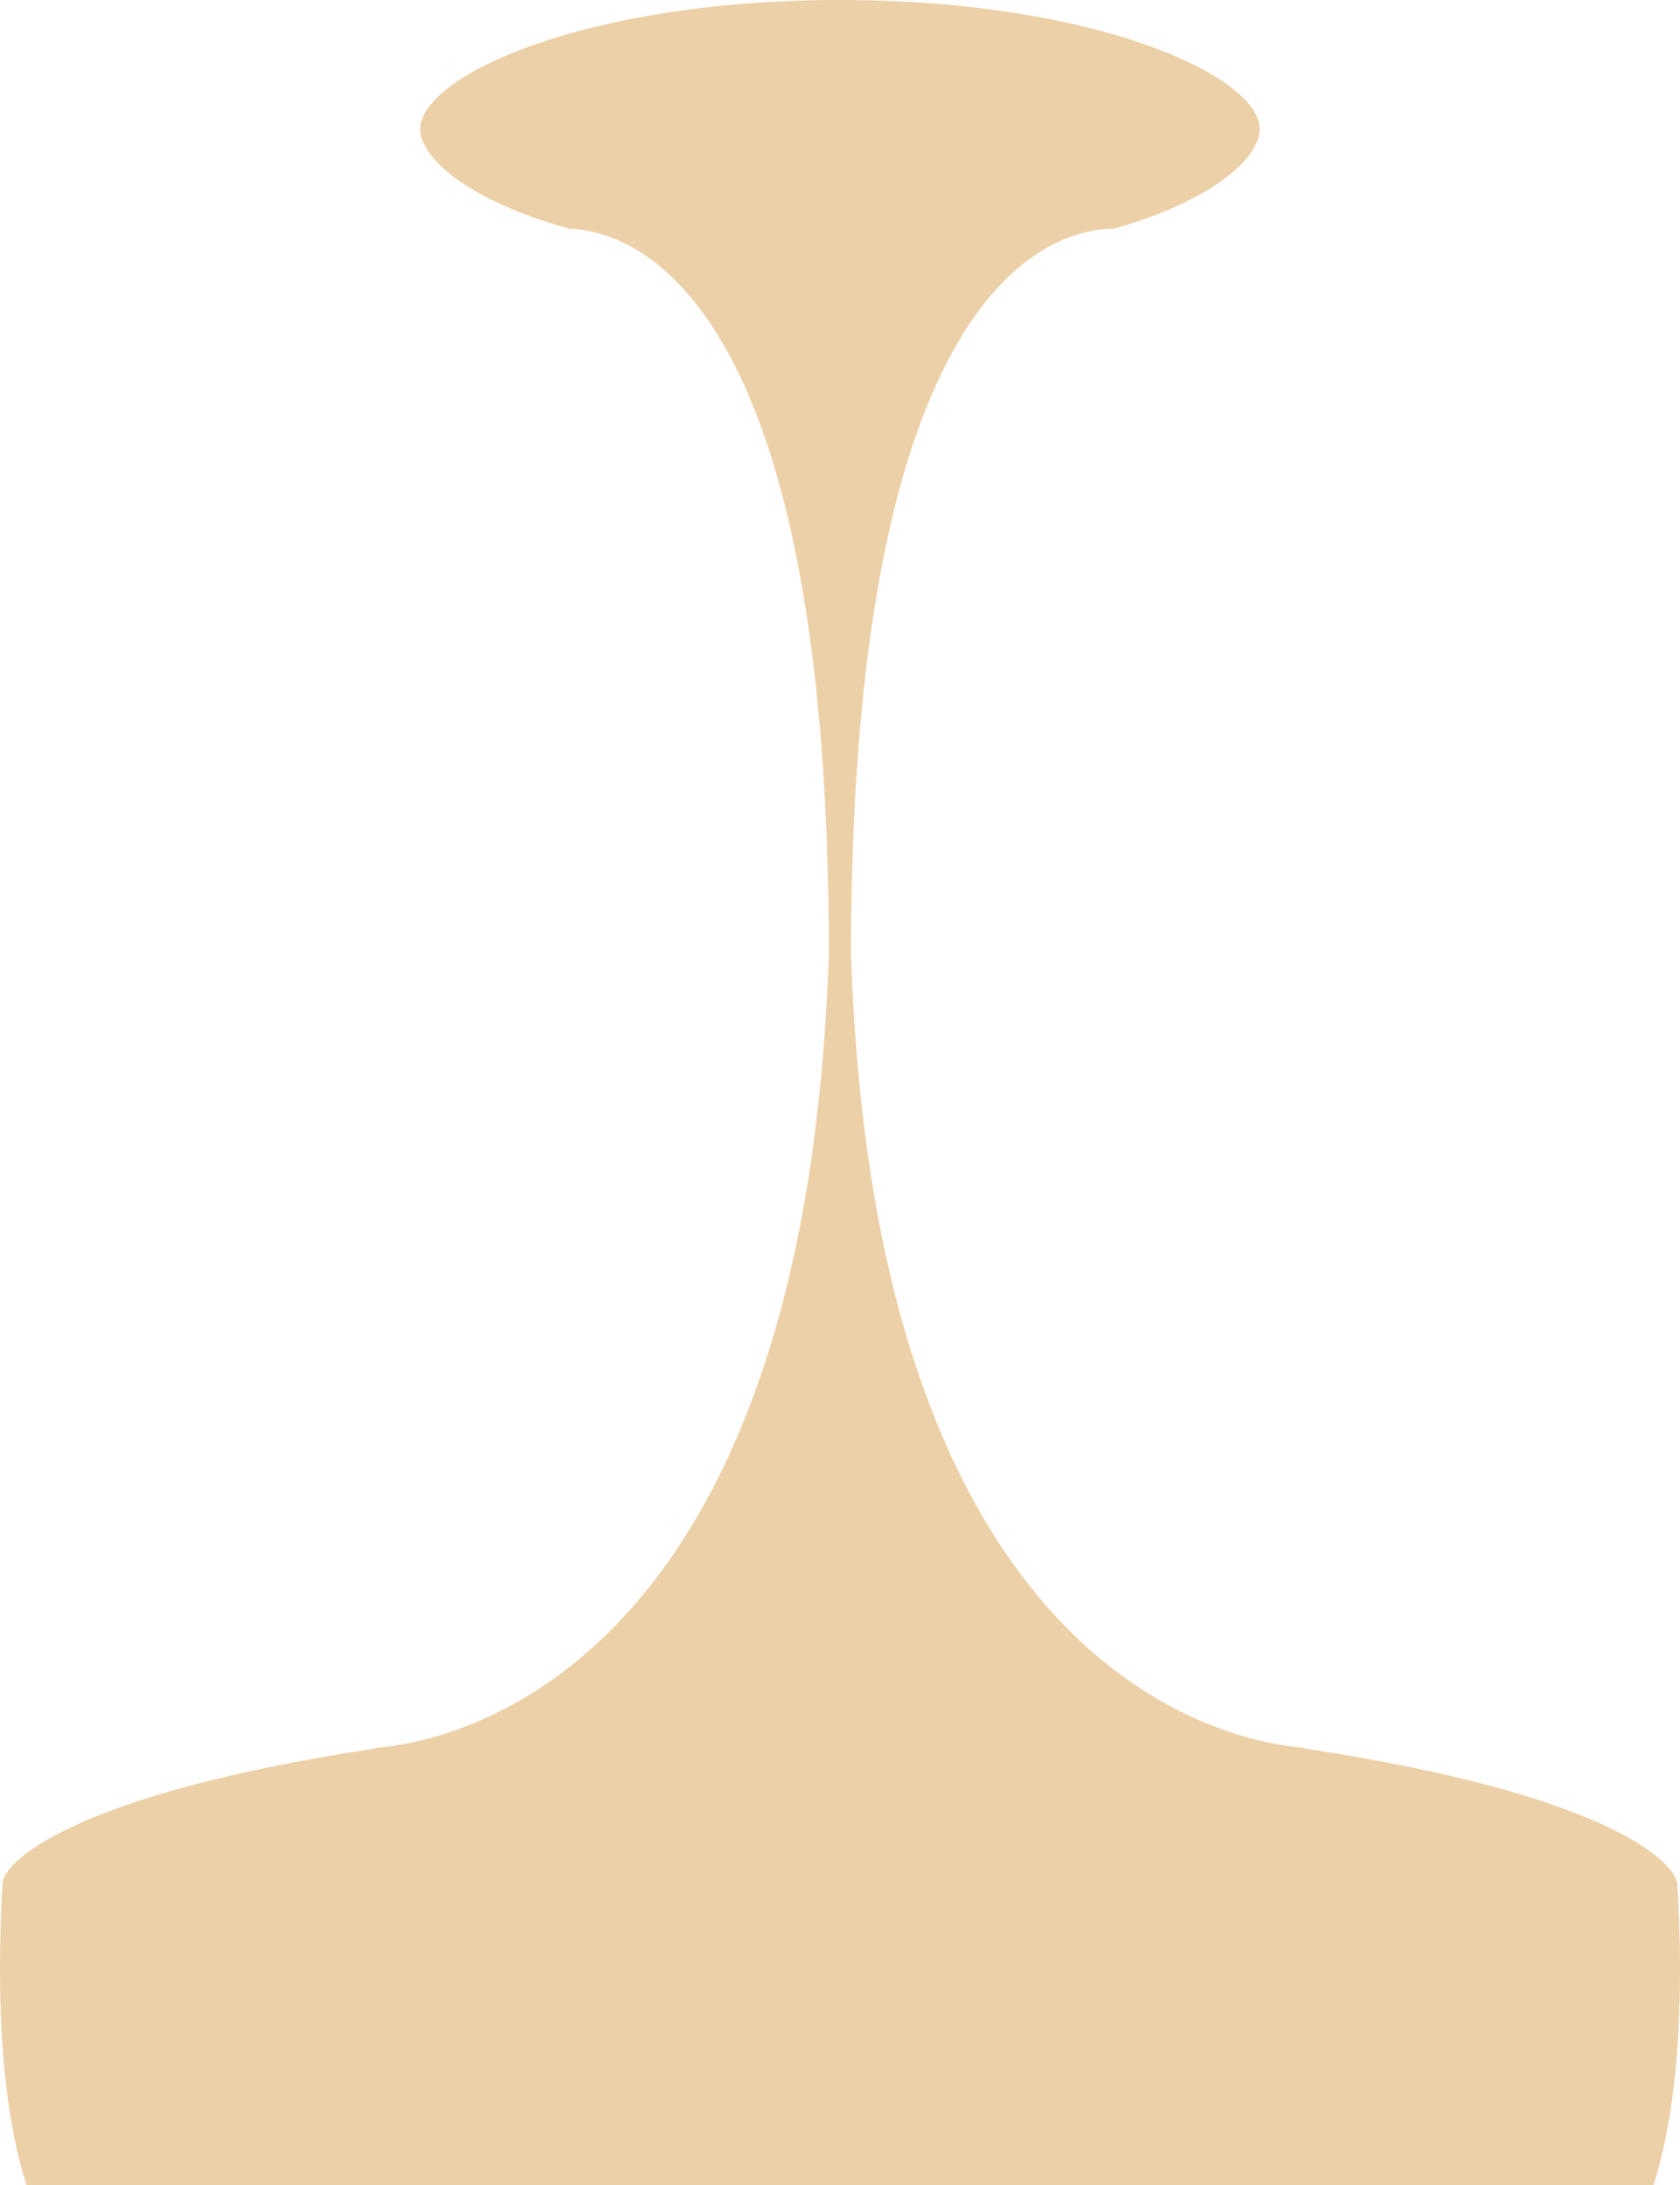 <svg version="1.1" id="图层_1" x="0px" y="0px" width="64.81px" height="84.284px" viewBox="0 0 64.81 84.284" enable-background="new 0 0 64.81 84.284" xml:space="preserve" xmlns="http://www.w3.org/2000/svg" xmlns:xlink="http://www.w3.org/1999/xlink" xmlns:xml="http://www.w3.org/XML/1998/namespace">
  <path fill="#ECD0A7" d="M64.713,72.73c-0.003-0.869-2.627-3.504-14.271-5.269c-0.08-0.012-0.156-0.028-0.233-0.054
	c-2.486-0.212-13.846-2.314-16.743-22.955c-0.066-0.469-0.125-0.955-0.183-1.444c-0.024-0.202-0.047-0.402-0.069-0.611
	c-0.043-0.4-0.082-0.807-0.12-1.22c-0.035-0.4-0.067-0.805-0.097-1.211c-0.02-0.285-0.042-0.569-0.06-0.86
	c-0.044-0.754-0.083-1.519-0.108-2.312c0-0.79,0.008-1.558,0.022-2.303c0.005-0.257,0.015-0.499,0.022-0.748
	c0.013-0.48,0.024-0.962,0.041-1.424c0.013-0.297,0.028-0.58,0.042-0.871c0.02-0.396,0.037-0.795,0.06-1.175
	c0.02-0.306,0.041-0.599,0.063-0.895c0.025-0.344,0.047-0.69,0.076-1.023c0.025-0.308,0.055-0.602,0.083-0.9
	c0.027-0.302,0.057-0.608,0.088-0.898c0.031-0.303,0.068-0.593,0.102-0.886c0.033-0.269,0.066-0.539,0.099-0.799
	c0.04-0.299,0.083-0.589,0.128-0.878c0.033-0.232,0.067-0.465,0.103-0.688c0.048-0.296,0.099-0.583,0.148-0.867
	c0.037-0.198,0.072-0.399,0.11-0.594c0.055-0.29,0.113-0.571,0.172-0.849c0.036-0.168,0.072-0.339,0.108-0.502
	c0.065-0.286,0.132-0.566,0.198-0.842c0.034-0.134,0.069-0.27,0.101-0.402c0.075-0.284,0.149-0.565,0.227-0.833
	c0.031-0.107,0.062-0.211,0.092-0.315c0.083-0.283,0.169-0.56,0.257-0.826c0.025-0.076,0.049-0.151,0.077-0.226
	c0.095-0.281,0.19-0.556,0.292-0.819c0.018-0.045,0.035-0.092,0.051-0.138c0.109-0.284,0.219-0.558,0.33-0.819
	c0.007-0.018,0.014-0.034,0.022-0.049c0.245-0.572,0.499-1.096,0.757-1.57h-0.001C39,9.413,41.713,8.828,42.978,8.82
	c3.859-1.098,5.618-2.753,5.618-3.841C48.596,2.948,42.29,0,32.403,0c-9.884,0-16.191,2.948-16.191,4.979
	c0,1.088,1.801,2.75,5.756,3.843c1.324,0.051,3.945,0.749,6.173,4.885c0.123,0.226,0.243,0.463,0.363,0.711
	c0.014,0.028,0.026,0.056,0.041,0.085c0.111,0.233,0.221,0.476,0.33,0.728c0.021,0.049,0.041,0.099,0.061,0.148
	c0.102,0.239,0.201,0.488,0.298,0.743c0.027,0.073,0.054,0.146,0.081,0.222c0.09,0.245,0.18,0.496,0.267,0.754
	c0.034,0.099,0.066,0.201,0.099,0.299c0.081,0.249,0.16,0.503,0.236,0.765c0.037,0.125,0.072,0.254,0.107,0.381
	c0.072,0.254,0.143,0.51,0.212,0.777c0.039,0.15,0.076,0.308,0.113,0.464c0.063,0.256,0.125,0.518,0.186,0.788
	c0.04,0.178,0.076,0.363,0.114,0.546c0.056,0.266,0.11,0.532,0.163,0.808c0.038,0.209,0.076,0.424,0.113,0.639
	c0.047,0.267,0.095,0.536,0.14,0.816c0.039,0.236,0.073,0.486,0.109,0.732c0.039,0.274,0.081,0.546,0.12,0.828
	c0.034,0.267,0.066,0.549,0.1,0.826c0.031,0.28,0.067,0.557,0.099,0.85c0.03,0.296,0.059,0.608,0.087,0.915
	c0.027,0.29,0.055,0.573,0.079,0.871c0.027,0.327,0.049,0.671,0.074,1.008c0.021,0.299,0.043,0.591,0.061,0.896
	c0.022,0.368,0.038,0.752,0.056,1.133c0.016,0.297,0.031,0.586,0.042,0.889c0.018,0.449,0.028,0.92,0.04,1.385
	c0.007,0.255,0.017,0.501,0.022,0.761c0.014,0.715,0.021,1.447,0.021,2.198c0,0.028,0.001,0.049,0.001,0.075
	c-0.026,0.793-0.063,1.562-0.108,2.314c-0.018,0.3-0.04,0.59-0.062,0.884c-0.028,0.406-0.06,0.81-0.095,1.203
	c-0.036,0.408-0.076,0.809-0.118,1.205c-0.024,0.225-0.05,0.45-0.076,0.67c-0.057,0.477-0.113,0.952-0.179,1.409
	c-2.901,20.686-14.282,22.768-16.751,22.975c-0.07,0.022-0.143,0.04-0.219,0.051C2.72,69.228,0.099,71.865,0.099,72.646
	c-0.337,5.916,0.239,9.499,0.921,11.639h62.767C64.471,82.149,65.046,78.576,64.713,72.73z" class="color c1"/>
</svg>